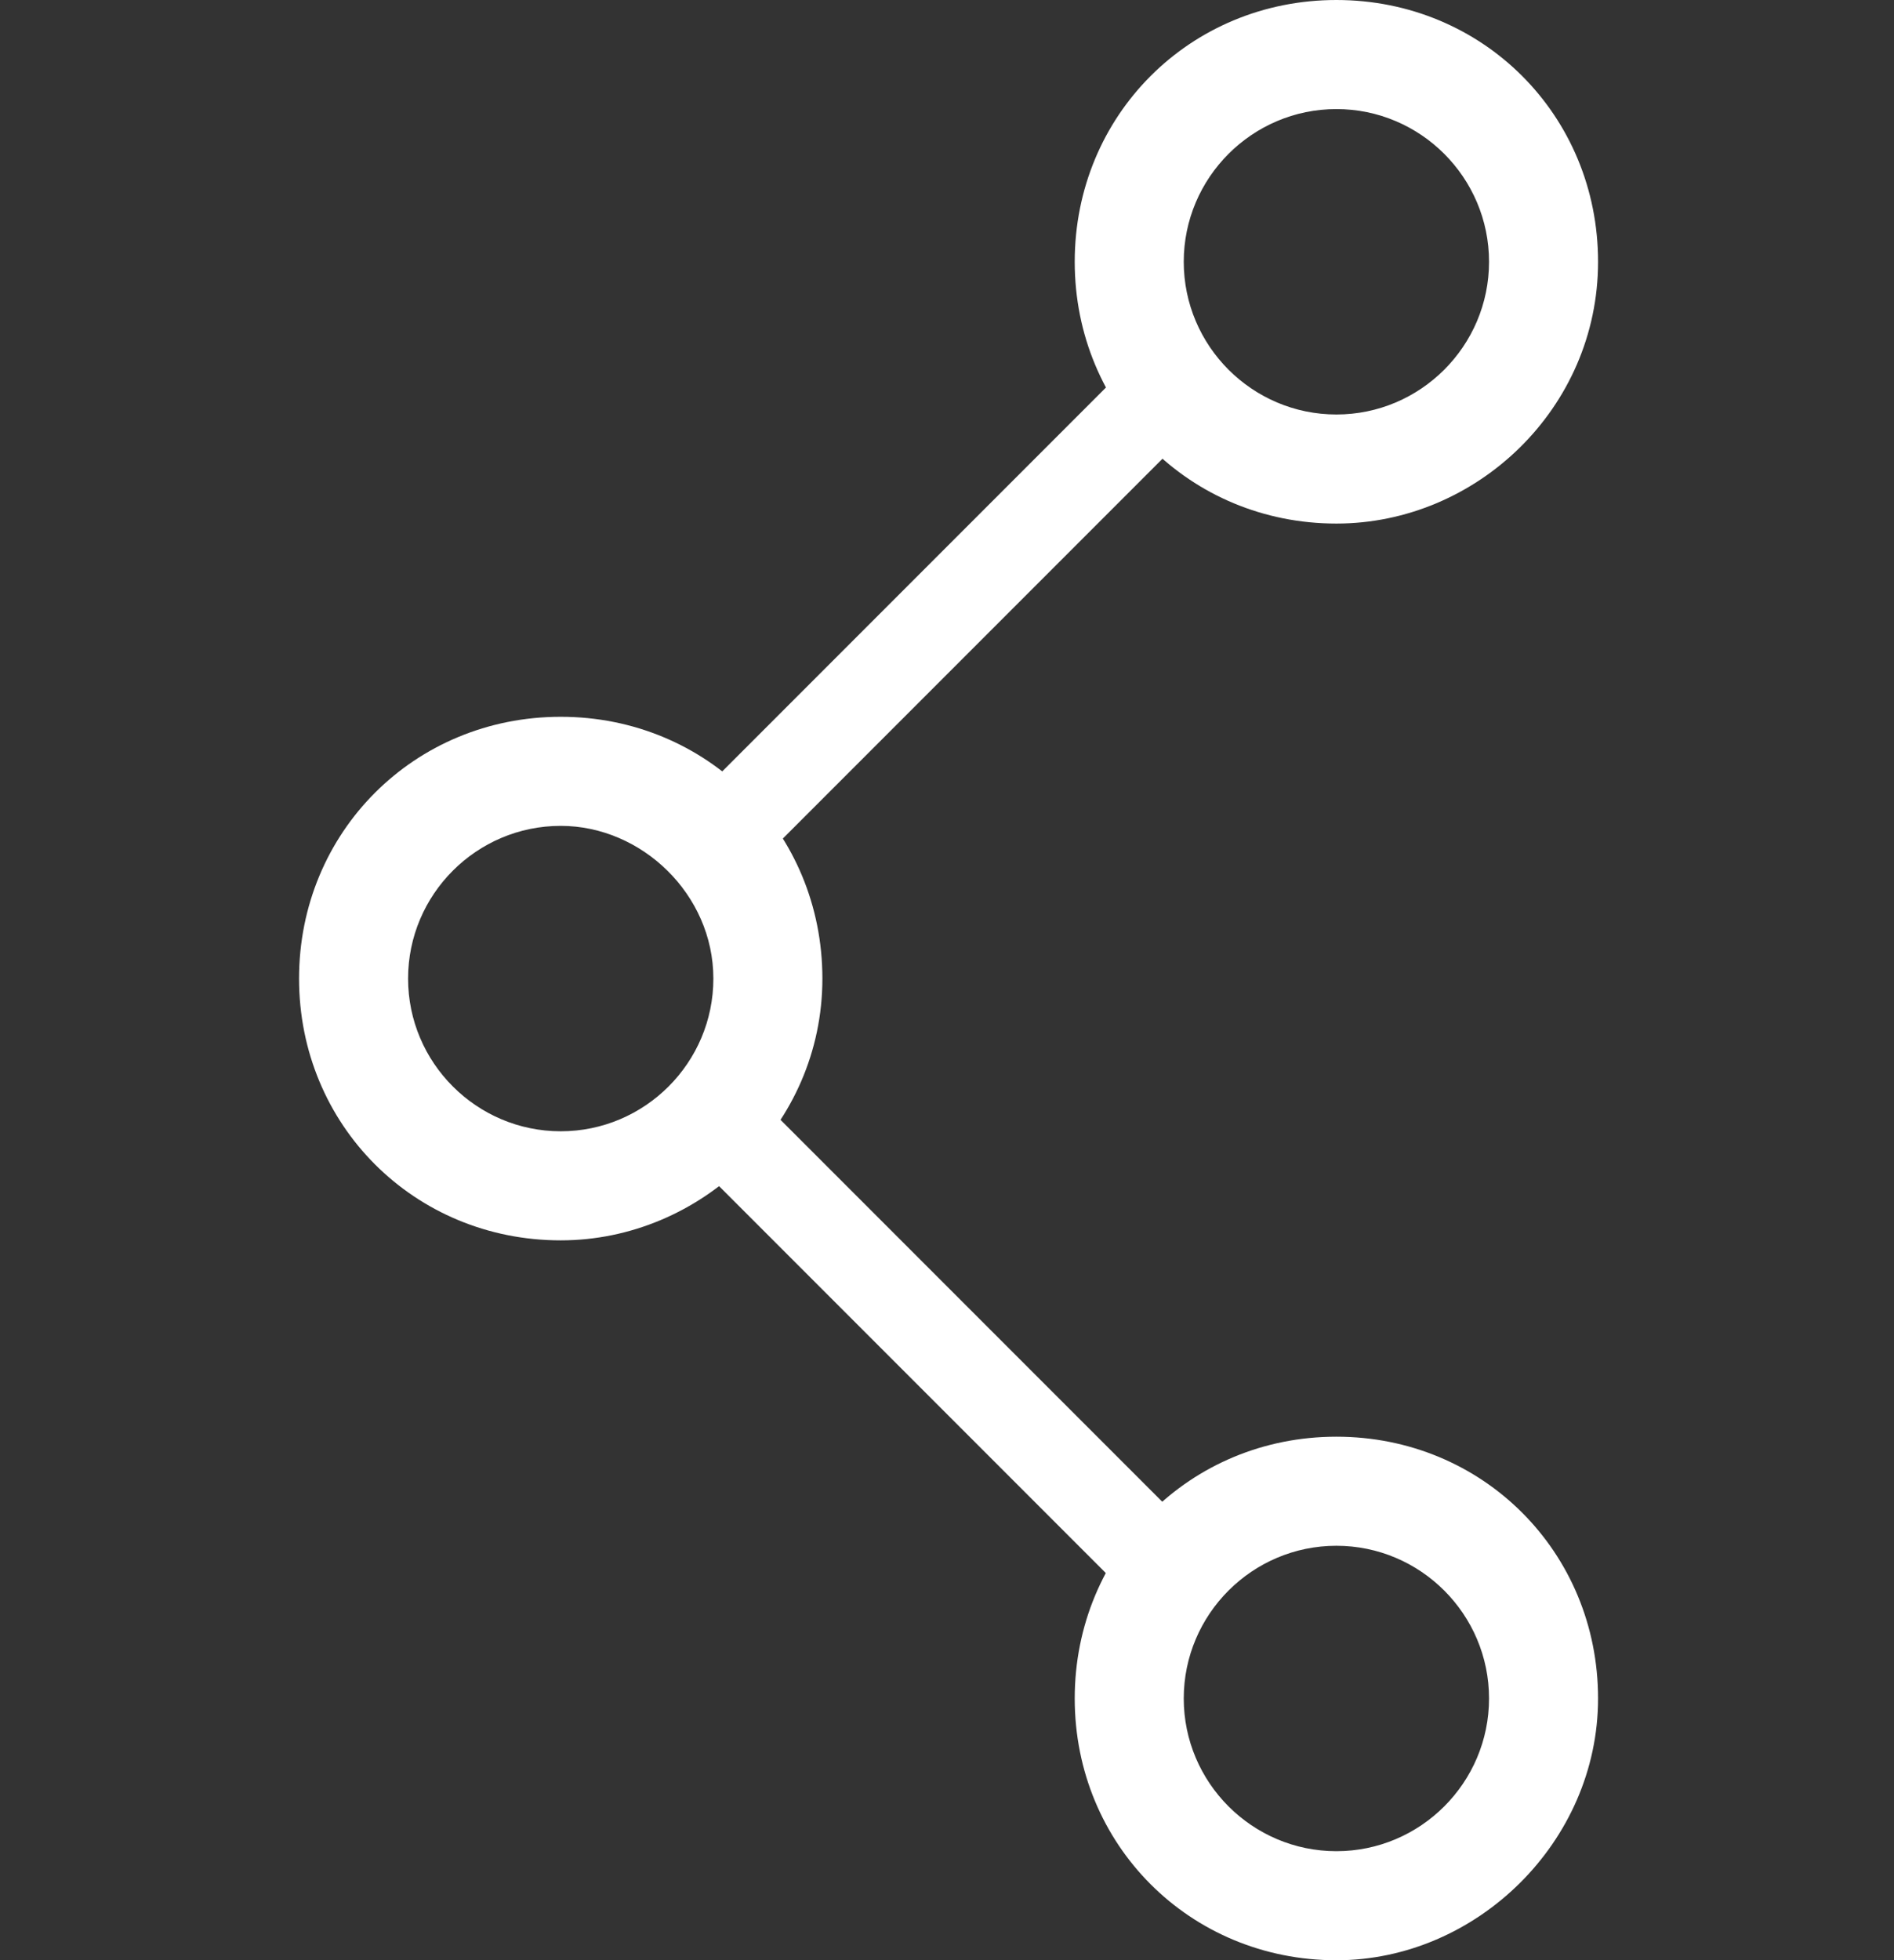 <?xml version="1.0" encoding="utf-8"?>
<!-- Generator: Adobe Illustrator 19.0.0, SVG Export Plug-In . SVG Version: 6.00 Build 0)  -->
<svg version="1.1" id="Layer_1" xmlns="http://www.w3.org/2000/svg" xmlns:xlink="http://www.w3.org/1999/xlink" x="0px" y="0px"
	 viewBox="0 0 60.8 62.9" style="enable-background:new 0 0 60.8 62.9;" xml:space="preserve">
<rect x="0" y="0" width="60.8" height="62.9" fill="#333333" stroke="none"/>
<style type="text/css">
	.st0{fill:#FFFFFF;}
</style>
<g id="XMLID_2_">
	<g id="XMLID_19_">
		<g id="XMLID_20_">
			<path id="XMLID_21_" class="st0" d="M18,39.8c-4.7,0-8.4-3.7-8.4-8.4c0-4.7,3.7-8.4,8.4-8.4c4.7,0,8.4,3.7,8.4,8.4
				C26.4,36.1,22.5,39.8,18,39.8z M18,26.5c-2.7,0-4.9,2.2-4.9,4.9c0,2.7,2.2,4.9,4.9,4.9c2.7,0,4.9-2.2,4.9-4.9
				C22.9,28.7,20.6,26.5,18,26.5z"/>
		</g>
	</g>
	<g id="XMLID_8_">
		<g id="XMLID_14_">
			<g id="XMLID_15_">
				<path id="XMLID_16_" class="st0" d="M42.9,16.8c-4.7,0-8.4-3.7-8.4-8.4c0-4.7,3.7-8.4,8.4-8.4c4.7,0,8.4,3.7,8.4,8.4
					C51.3,13.1,47.4,16.8,42.9,16.8z M42.9,3.5c-2.7,0-4.9,2.2-4.9,4.9c0,2.7,2.2,4.9,4.9,4.9c2.7,0,4.9-2.2,4.9-4.9
					C47.8,5.7,45.6,3.5,42.9,3.5z"/>
			</g>
		</g>
		<g id="XMLID_9_">
			<g id="XMLID_10_">
				<path id="XMLID_11_" class="st0" d="M42.9,62.9c-4.7,0-8.4-3.7-8.4-8.4c0-4.7,3.7-8.4,8.4-8.4c4.7,0,8.4,3.7,8.4,8.4
					C51.3,59.1,47.4,62.9,42.9,62.9z M42.9,49.6c-2.7,0-4.9,2.2-4.9,4.9c0,2.7,2.2,4.9,4.9,4.9c2.7,0,4.9-2.2,4.9-4.9
					C47.8,51.8,45.6,49.6,42.9,49.6z"/>
			</g>
		</g>
	</g>
	<g id="XMLID_3_">
		<g id="XMLID_6_">
			
				<rect id="XMLID_7_" x="28.6" y="9.4" transform="matrix(0.707 0.707 -0.707 0.707 22.884 -15.388)" class="st0" width="2.9" height="21"/>
		</g>
		<g id="XMLID_4_">
			
				<rect id="XMLID_5_" x="19.5" y="41.5" transform="matrix(0.707 0.707 -0.707 0.707 39.146 -8.658)" class="st0" width="21" height="2.9"/>
		</g>
	</g>
</g>
</svg>
